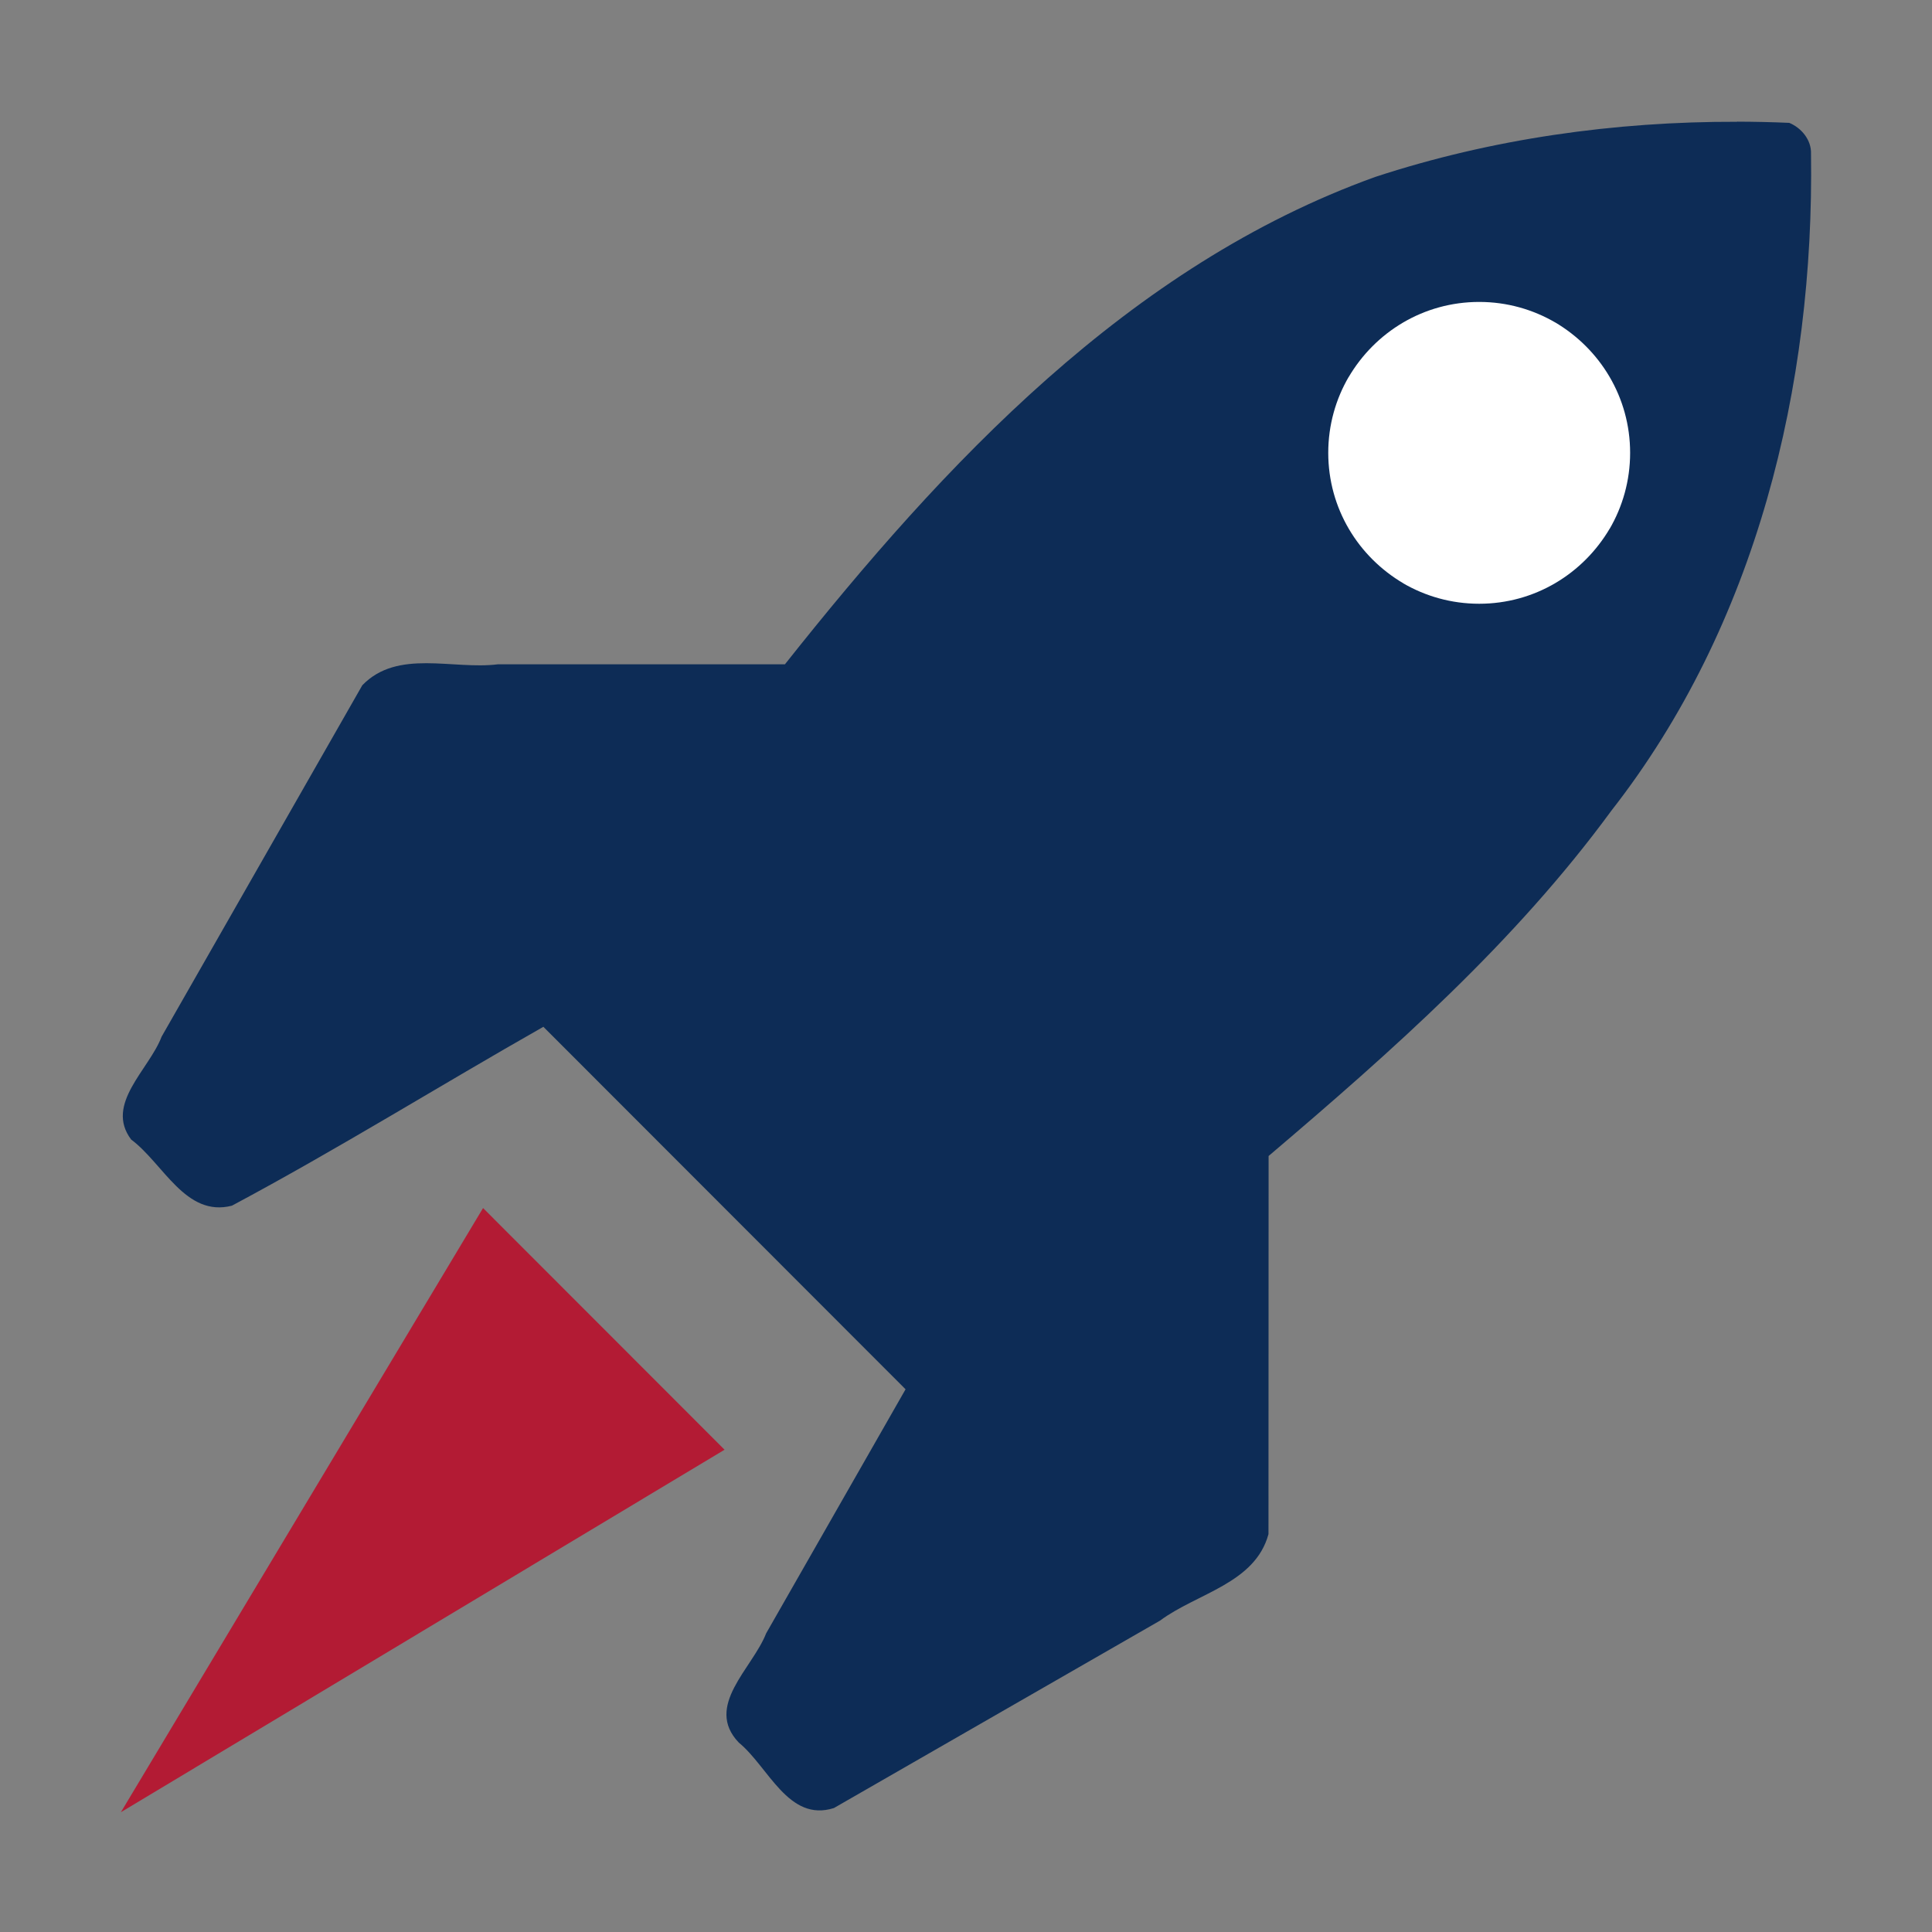 <!-- Generated by IcoMoon.io -->
<svg version="1.1" xmlns="http://www.w3.org/2000/svg" width="32" height="32" viewBox="0 0 32 32">
<rect x="0" y="0" width="32" height="32" fill="#808080" stroke="none"/>
<title>launchpad1</title>
<path fill="#0d2c56" d="M28.773 2.017c-2.024-0.006-4.068 0.281-5.993 0.913-4.078 1.466-7.148 4.755-9.779 8.073h-4.754c-0.748 0.094-1.661-0.258-2.246 0.347l-3.324 5.82c-0.207 0.547-0.946 1.116-0.505 1.704 0.533 0.396 0.901 1.293 1.669 1.096 1.746-0.932 3.435-1.984 5.159-2.963l5.999 6.004-2.309 4.042c-0.227 0.582-1.030 1.204-0.454 1.809 0.492 0.401 0.822 1.325 1.576 1.085l5.401-3.104c0.613-0.456 1.575-0.614 1.797-1.433 0.001-2.088 0.002-4.175 0.002-6.263 2.047-1.74 4.081-3.54 5.677-5.719 2.403-3.074 3.363-7.032 3.307-10.884 0.007-0.226-0.159-0.426-0.36-0.509-0.288-0.013-0.577-0.019-0.866-0.020z"></path>
<path fill="#b31b34" d="M8.001 20.009l4 4.003-9.999 6.004z"></path>
<path fill="#fff" d="M25.752 5.336c0.751 0.441 1.248 1.244 1.248 2.164 0 0.461-0.125 0.893-0.342 1.264l0.006-0.012c-0.441 0.751-1.244 1.248-2.164 1.248-0.461 0-0.893-0.125-1.264-0.342l0.012 0.006c-0.752-0.441-1.248-1.244-1.248-2.164 0-0.461 0.125-0.893 0.342-1.263l-0.006 0.012c0.441-0.752 1.244-1.248 2.164-1.248 0.461 0 0.892 0.125 1.263 0.342l-0.012-0.006z"></path>
</svg>
